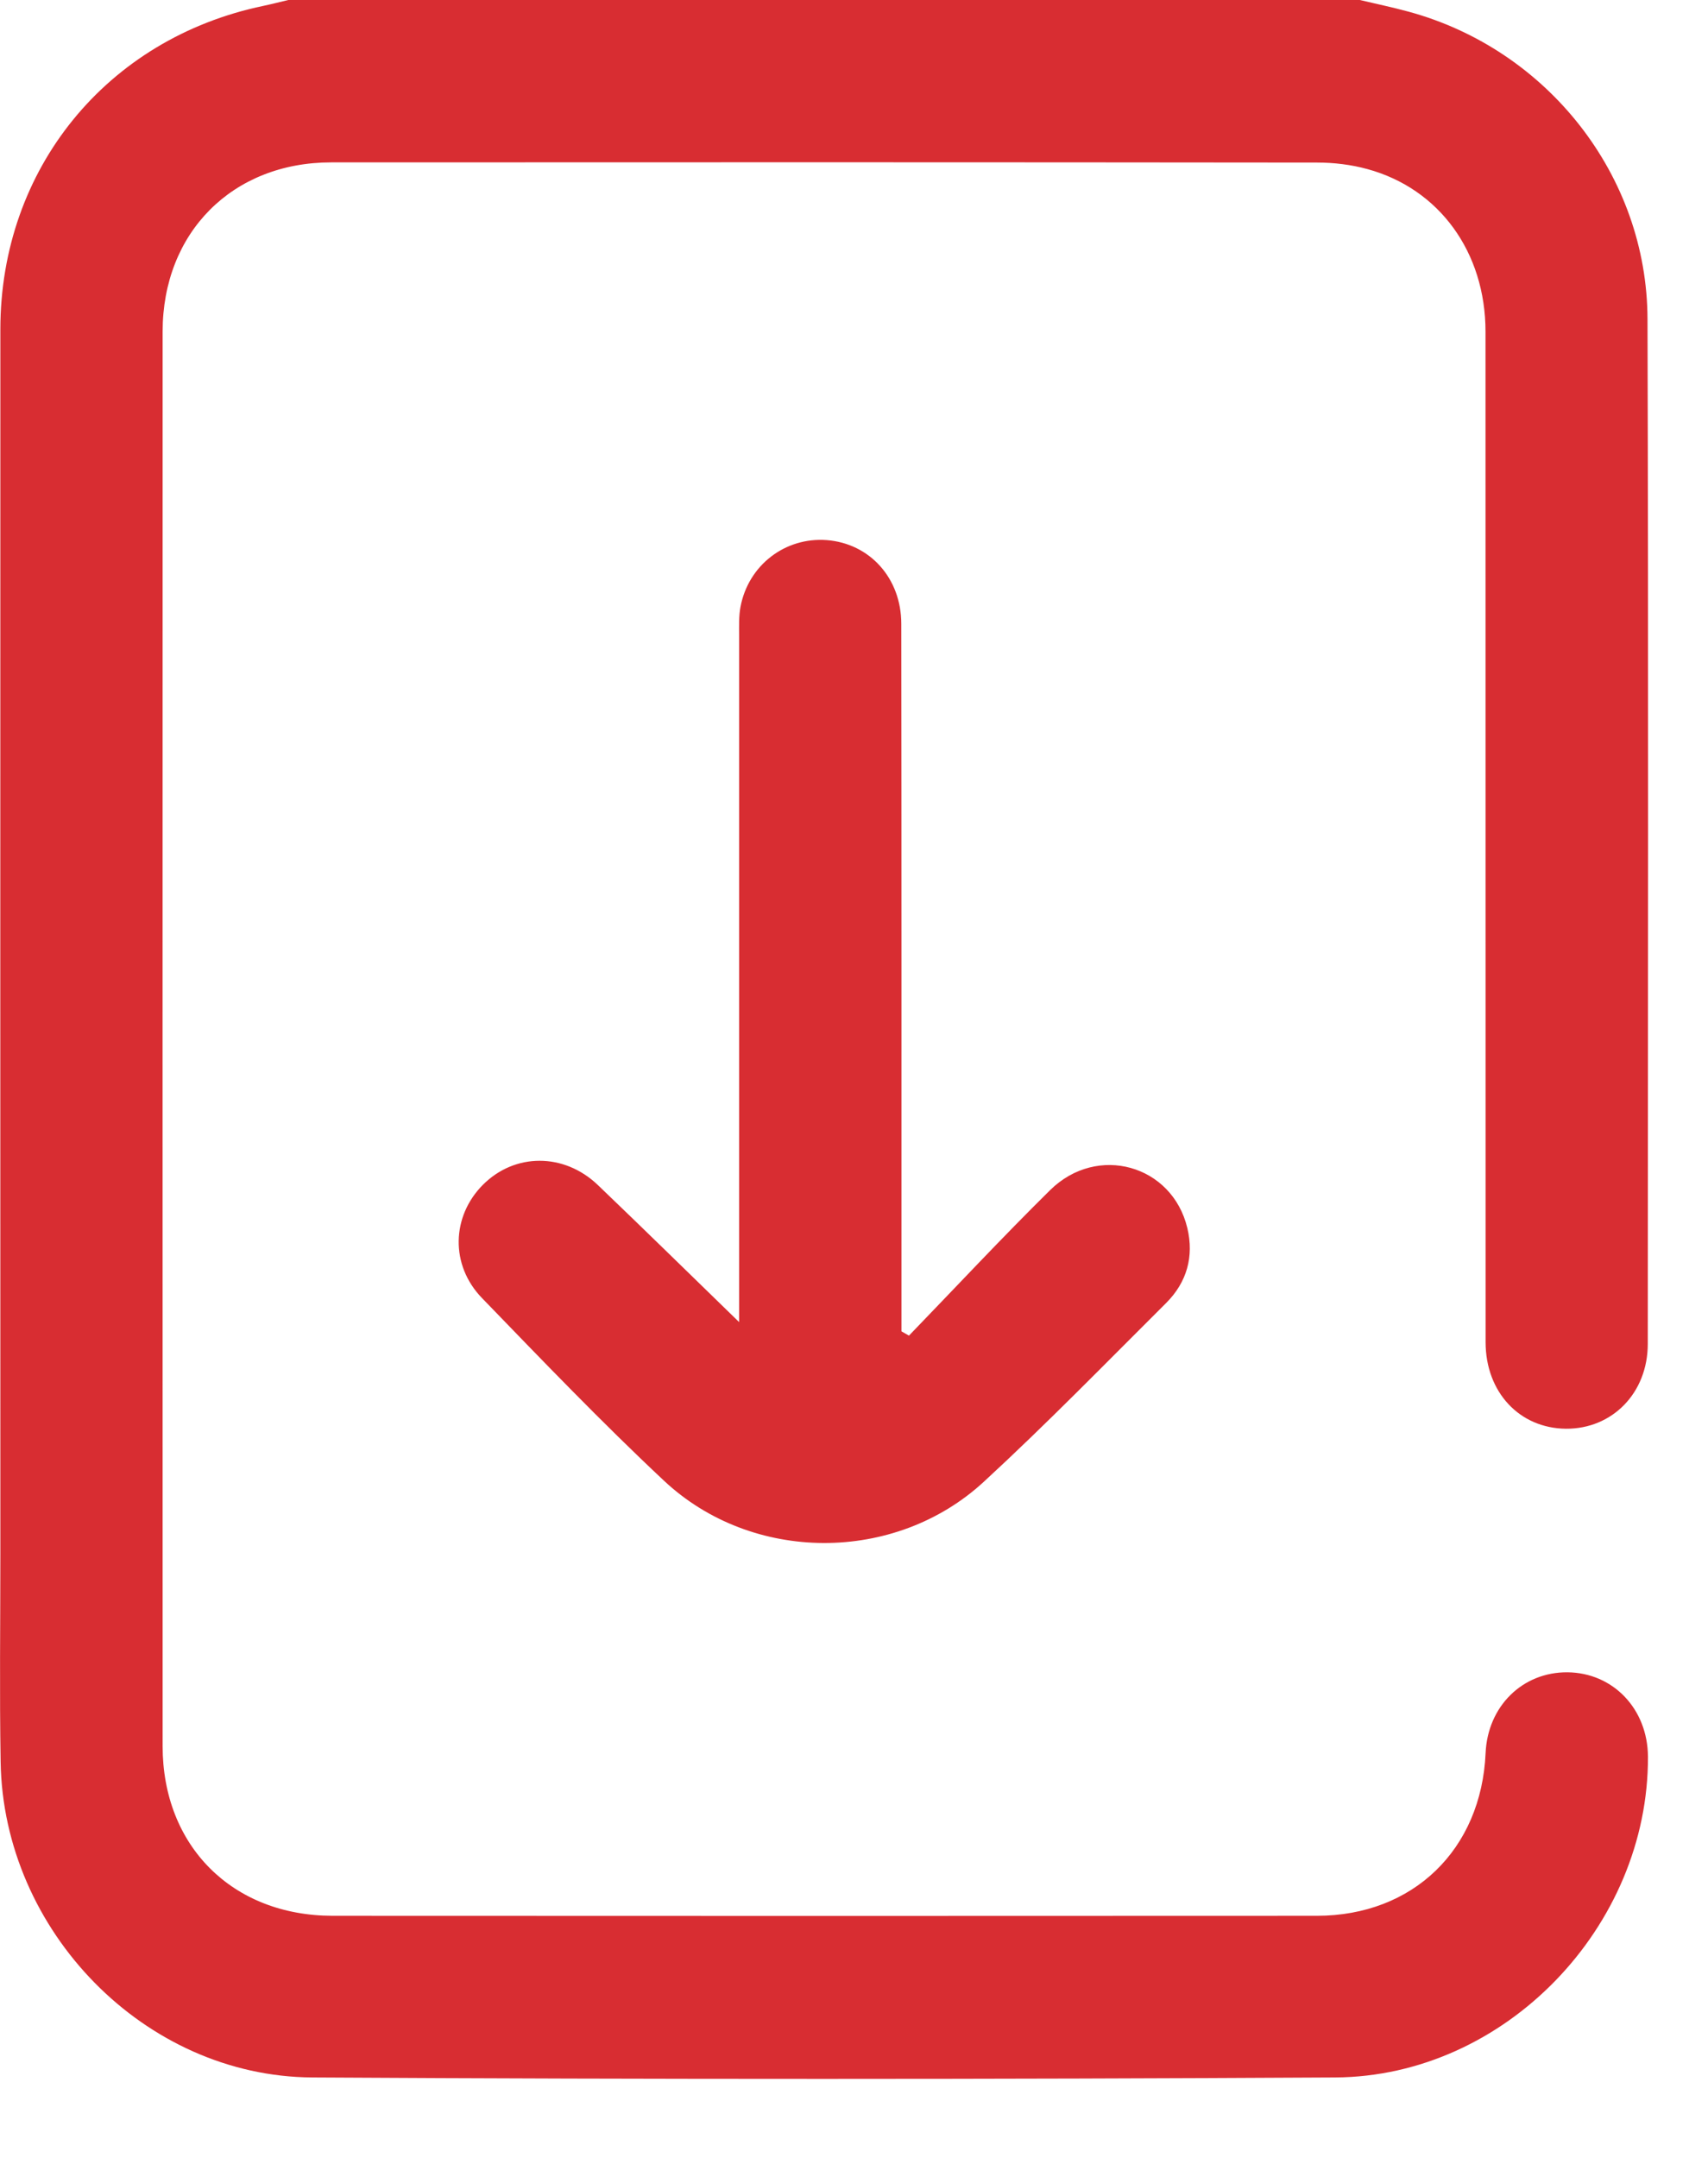<svg width="19" height="24" viewBox="0 0 19 24" fill="none" xmlns="http://www.w3.org/2000/svg">
    <path d="M15.127 0C15.308 0.043 15.491 0.081 15.67 0.13C17.214 0.55 18.323 1.953 18.327 3.549C18.338 7.348 18.332 11.148 18.33 14.947C18.33 15.493 17.934 15.894 17.419 15.89C16.903 15.885 16.527 15.484 16.526 14.929C16.525 11.182 16.526 7.436 16.525 3.689C16.525 2.806 16.012 2.098 15.209 1.88C15.03 1.831 14.839 1.808 14.653 1.808C10.996 1.804 7.339 1.804 3.682 1.806C2.585 1.807 1.81 2.586 1.809 3.687C1.808 8.932 1.808 14.175 1.809 19.419C1.809 20.532 2.586 21.306 3.699 21.307C7.349 21.309 10.999 21.309 14.649 21.307C15.72 21.307 16.479 20.57 16.526 19.497C16.549 18.977 16.936 18.595 17.437 18.599C17.945 18.604 18.329 19.007 18.332 19.537C18.34 21.426 16.746 23.095 14.852 23.105C11.06 23.126 7.267 23.127 3.474 23.105C1.607 23.094 0.037 21.474 0.007 19.597C-0.006 18.822 0.004 18.047 0.004 17.272C0.004 12.735 0.002 8.198 0.004 3.661C0.005 1.878 1.188 0.429 2.927 0.066C3.021 0.046 3.114 0.022 3.207 0C7.18 0 11.154 0 15.127 0Z" fill="#D82D32"/>
    <path d="M10.111 14.855C10.634 14.314 11.147 13.764 11.682 13.236C12.207 12.719 13.04 12.956 13.208 13.658C13.284 13.975 13.202 14.261 12.975 14.489C12.303 15.158 11.641 15.838 10.944 16.48C9.955 17.392 8.366 17.388 7.385 16.467C6.688 15.814 6.026 15.123 5.362 14.437C5.006 14.07 5.023 13.527 5.372 13.177C5.726 12.822 6.273 12.819 6.65 13.179C7.171 13.678 7.687 14.184 8.222 14.704V14.491C8.222 12.016 8.222 9.541 8.222 7.065C8.222 6.96 8.218 6.853 8.237 6.751C8.324 6.286 8.734 5.972 9.197 6.007C9.675 6.044 10.026 6.43 10.026 6.938C10.029 9.48 10.028 12.023 10.028 14.567C10.028 14.647 10.028 14.726 10.028 14.807C10.056 14.823 10.084 14.839 10.112 14.855L10.111 14.855Z" fill="#D82D32"/>
</svg>
